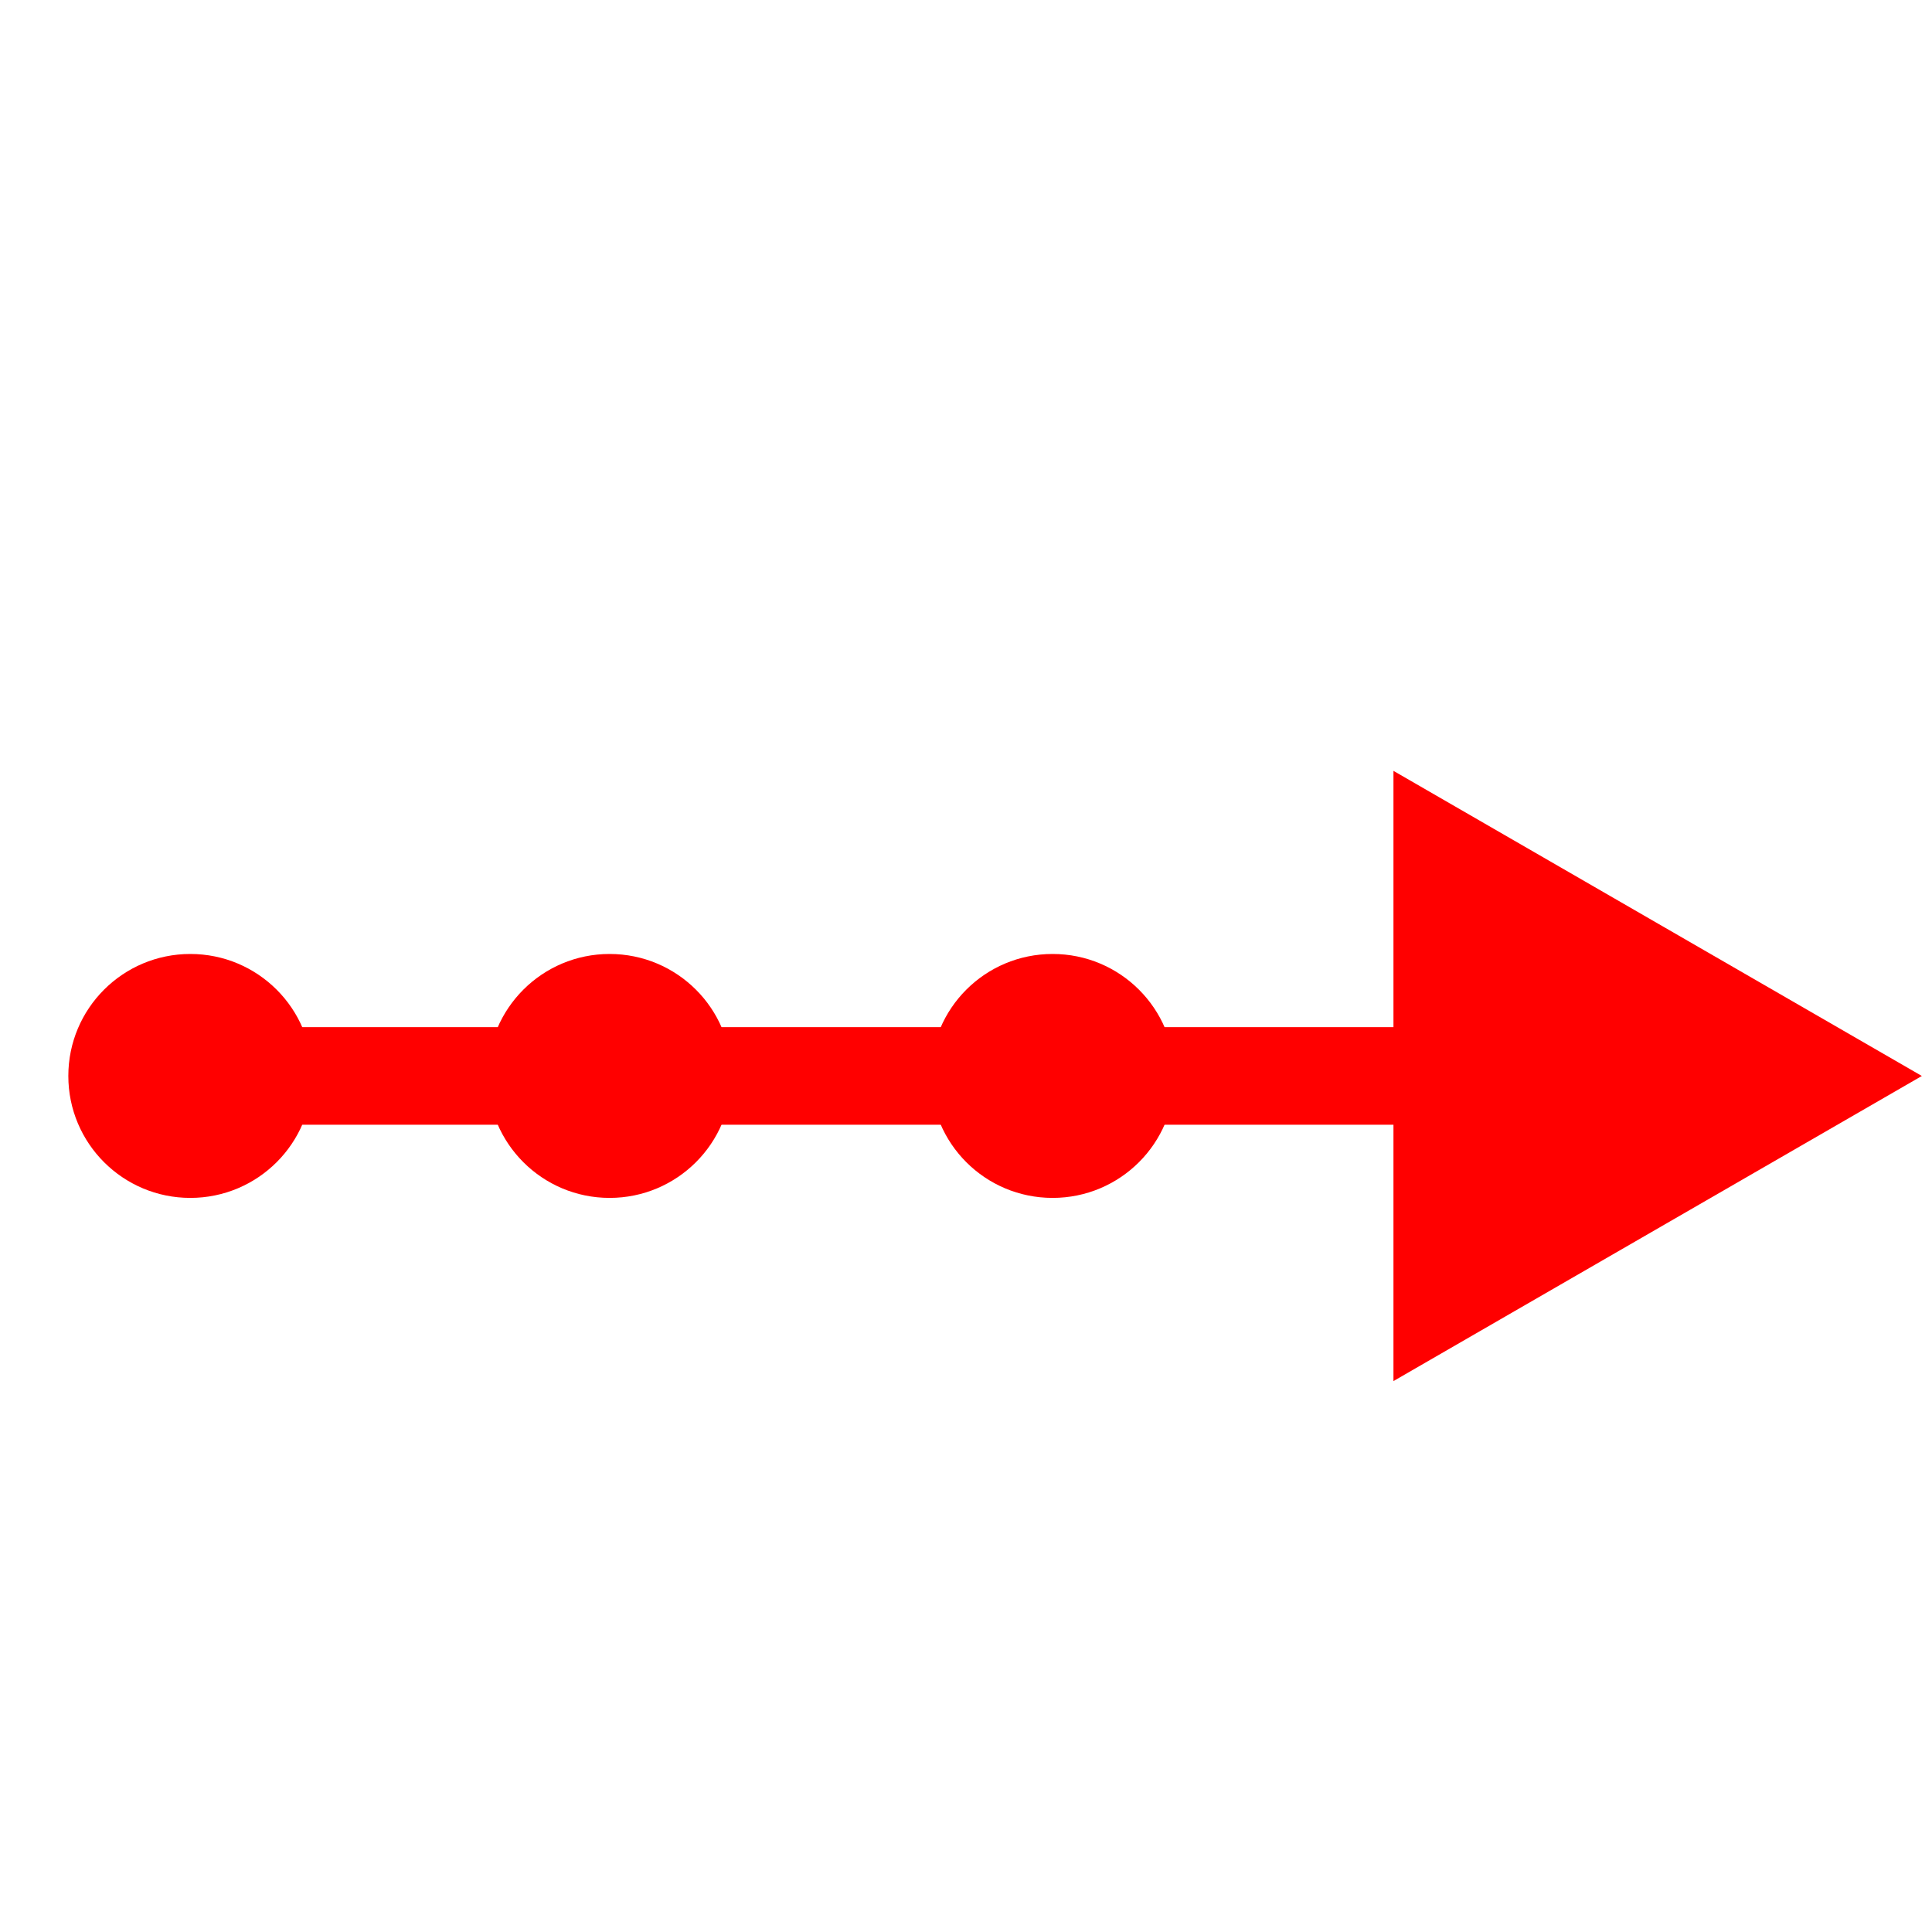 <?xml version="1.0" encoding="utf-8"?>
<!-- Generator: Adobe Illustrator 16.0.0, SVG Export Plug-In . SVG Version: 6.00 Build 0)  -->
<!DOCTYPE svg PUBLIC "-//W3C//DTD SVG 1.1//EN" "http://www.w3.org/Graphics/SVG/1.1/DTD/svg11.dtd">
<svg version="1.1" id="Calque_1" xmlns="http://www.w3.org/2000/svg" xmlns:xlink="http://www.w3.org/1999/xlink" x="0px" y="0px"
	 width="128px" height="128px" viewBox="0 0 128 128" enable-background="new 0 0 128 128" xml:space="preserve">
<g>
	<g>
		
			<line fill="#FF0000" stroke="#FF0000" stroke-width="6.468" stroke-linecap="round" stroke-linejoin="round" x1="12.608" y1="71.284" x2="98.482" y2="71.284"/>
		<g>
			<polygon fill="#FF0000" stroke="#FF0000" stroke-miterlimit="10" points="92.82,90.634 126.328,71.286 92.82,51.937 			"/>
		</g>
	</g>
</g>
<path fill="#FF0000" d="M20.697,71.284c0,4.468-3.62,8.08-8.089,8.08c-4.46,0-8.081-3.612-8.081-8.08
	c0-4.47,3.621-8.081,8.081-8.081C17.077,63.203,20.697,66.814,20.697,71.284z"/>
<path fill="#FF0000" d="M48.475,71.284c0,4.468-3.62,8.08-8.087,8.08c-4.461,0-8.081-3.612-8.081-8.08
	c0-4.47,3.62-8.081,8.081-8.081C44.855,63.203,48.475,66.814,48.475,71.284z"/>
<path fill="#FF0000" d="M77.828,71.284c0,4.468-3.621,8.08-8.09,8.08c-4.471,0-8.081-3.612-8.081-8.08
	c0-4.47,3.61-8.081,8.081-8.081C74.207,63.203,77.828,66.814,77.828,71.284z"/>
</svg>

